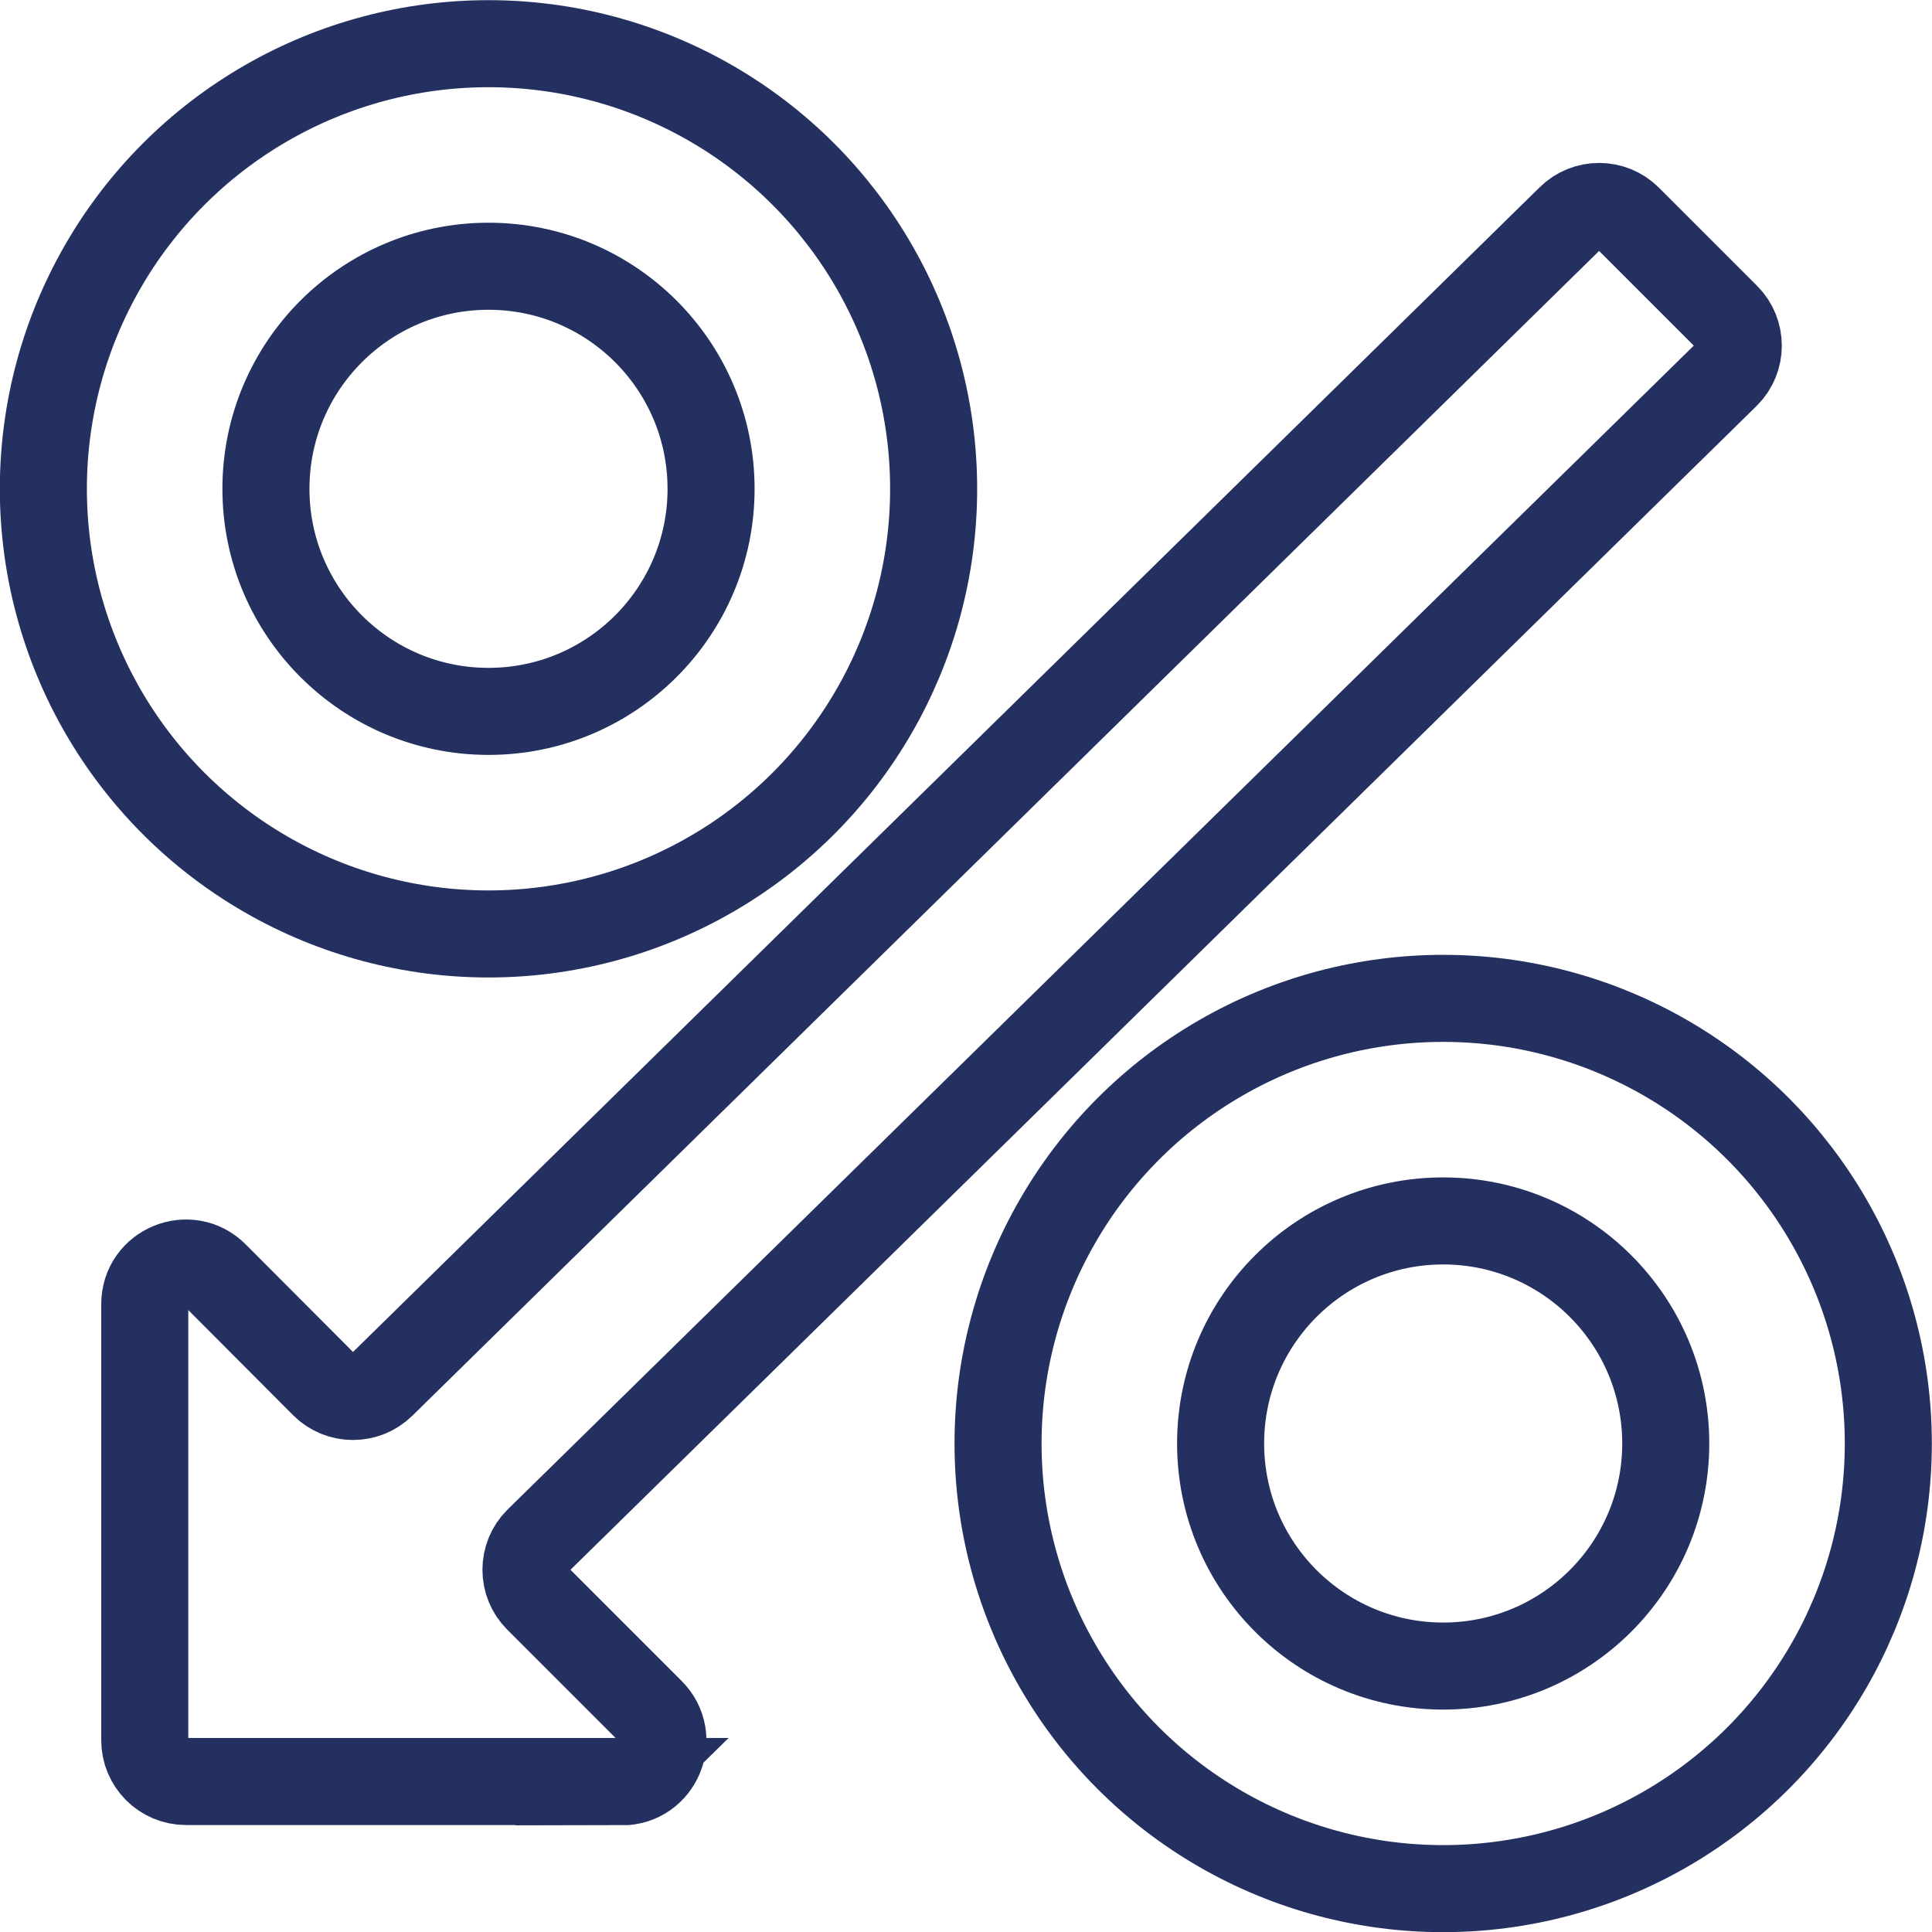 <svg xmlns="http://www.w3.org/2000/svg" id="Layer_1" data-name="Layer 1" viewBox="12.7 8.49 60.59 60.59">   <defs>     <style>       .cls-1{fill:none;stroke:#243060;stroke-miterlimit:10;stroke-width:2.73px}     </style>   </defs>   <circle cx="28.02" cy="23.82" r="13.96" class="cls-1"></circle>   <circle cx="28.02" cy="23.82" r="6.98" class="cls-1"></circle>   <circle cx="57.96" cy="53.76" r="13.96" class="cls-1"></circle>   <circle cx="57.96" cy="53.76" r="6.98" class="cls-1"></circle>   <path d="M32.21 64.36H18.53c-.71 0-1.29-.58-1.29-1.29V49.39c0-1.15 1.39-1.72 2.2-.91l3.42 3.43c.5.5 1.32.5 1.82 0l37.26-36.57c.5-.5 1.32-.5 1.82 0l3.08 3.08c.5.5.5 1.32 0 1.82L29.57 56.81c-.5.5-.5 1.32 0 1.82l3.54 3.54c.81.81.24 2.2-.91 2.2Z" class="cls-1"></path> </svg>